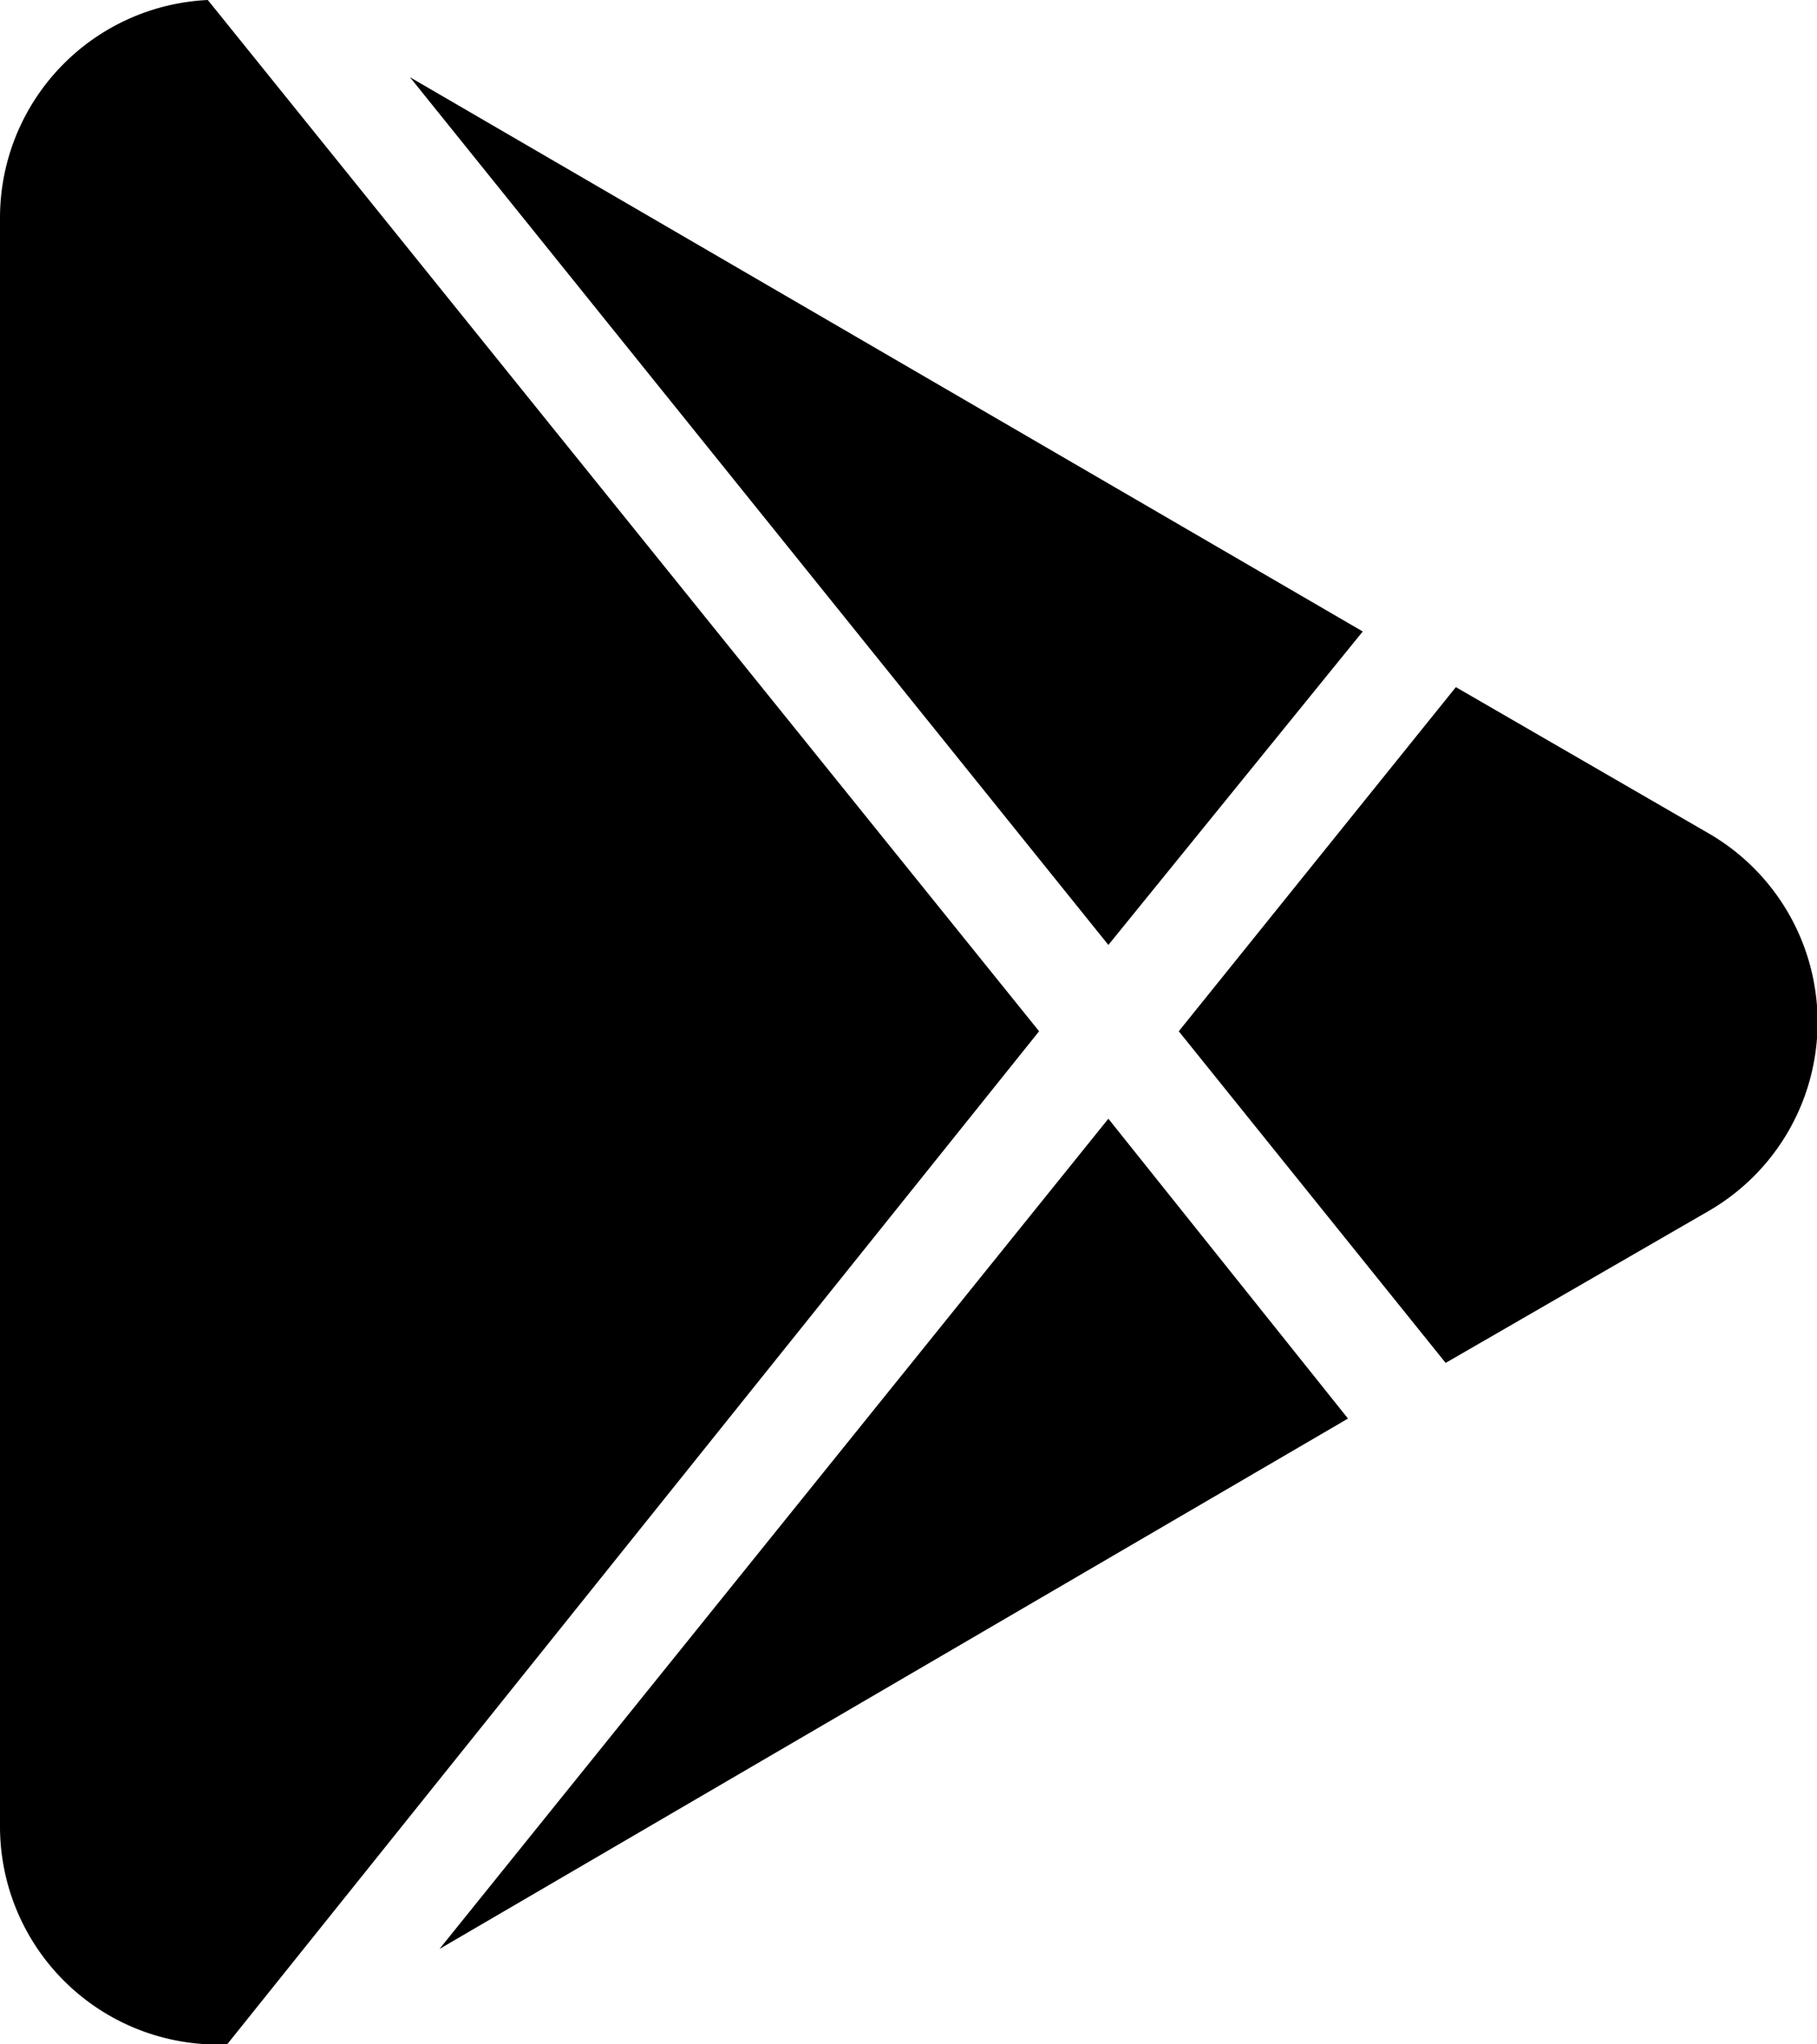 <svg id="Layer_1" data-name="Layer 1" xmlns="http://www.w3.org/2000/svg" viewBox="0 0 16 18"><path d="M2,18a1.92,1.92,0,0,1-2-1.92V1.92A1.92,1.92,0,0,1,1.83,0L9.15,9.08Z"/><path d="M3.87,17.16l8-4.67L9.76,9.85Z"/><path d="M10.38,9.08,12.73,12l2.32-1.34a1.92,1.92,0,0,0,0-3.32L12.82,6.05Z"/><path d="M12,5.56,3.61.68,9.76,8.32Z"/></svg>